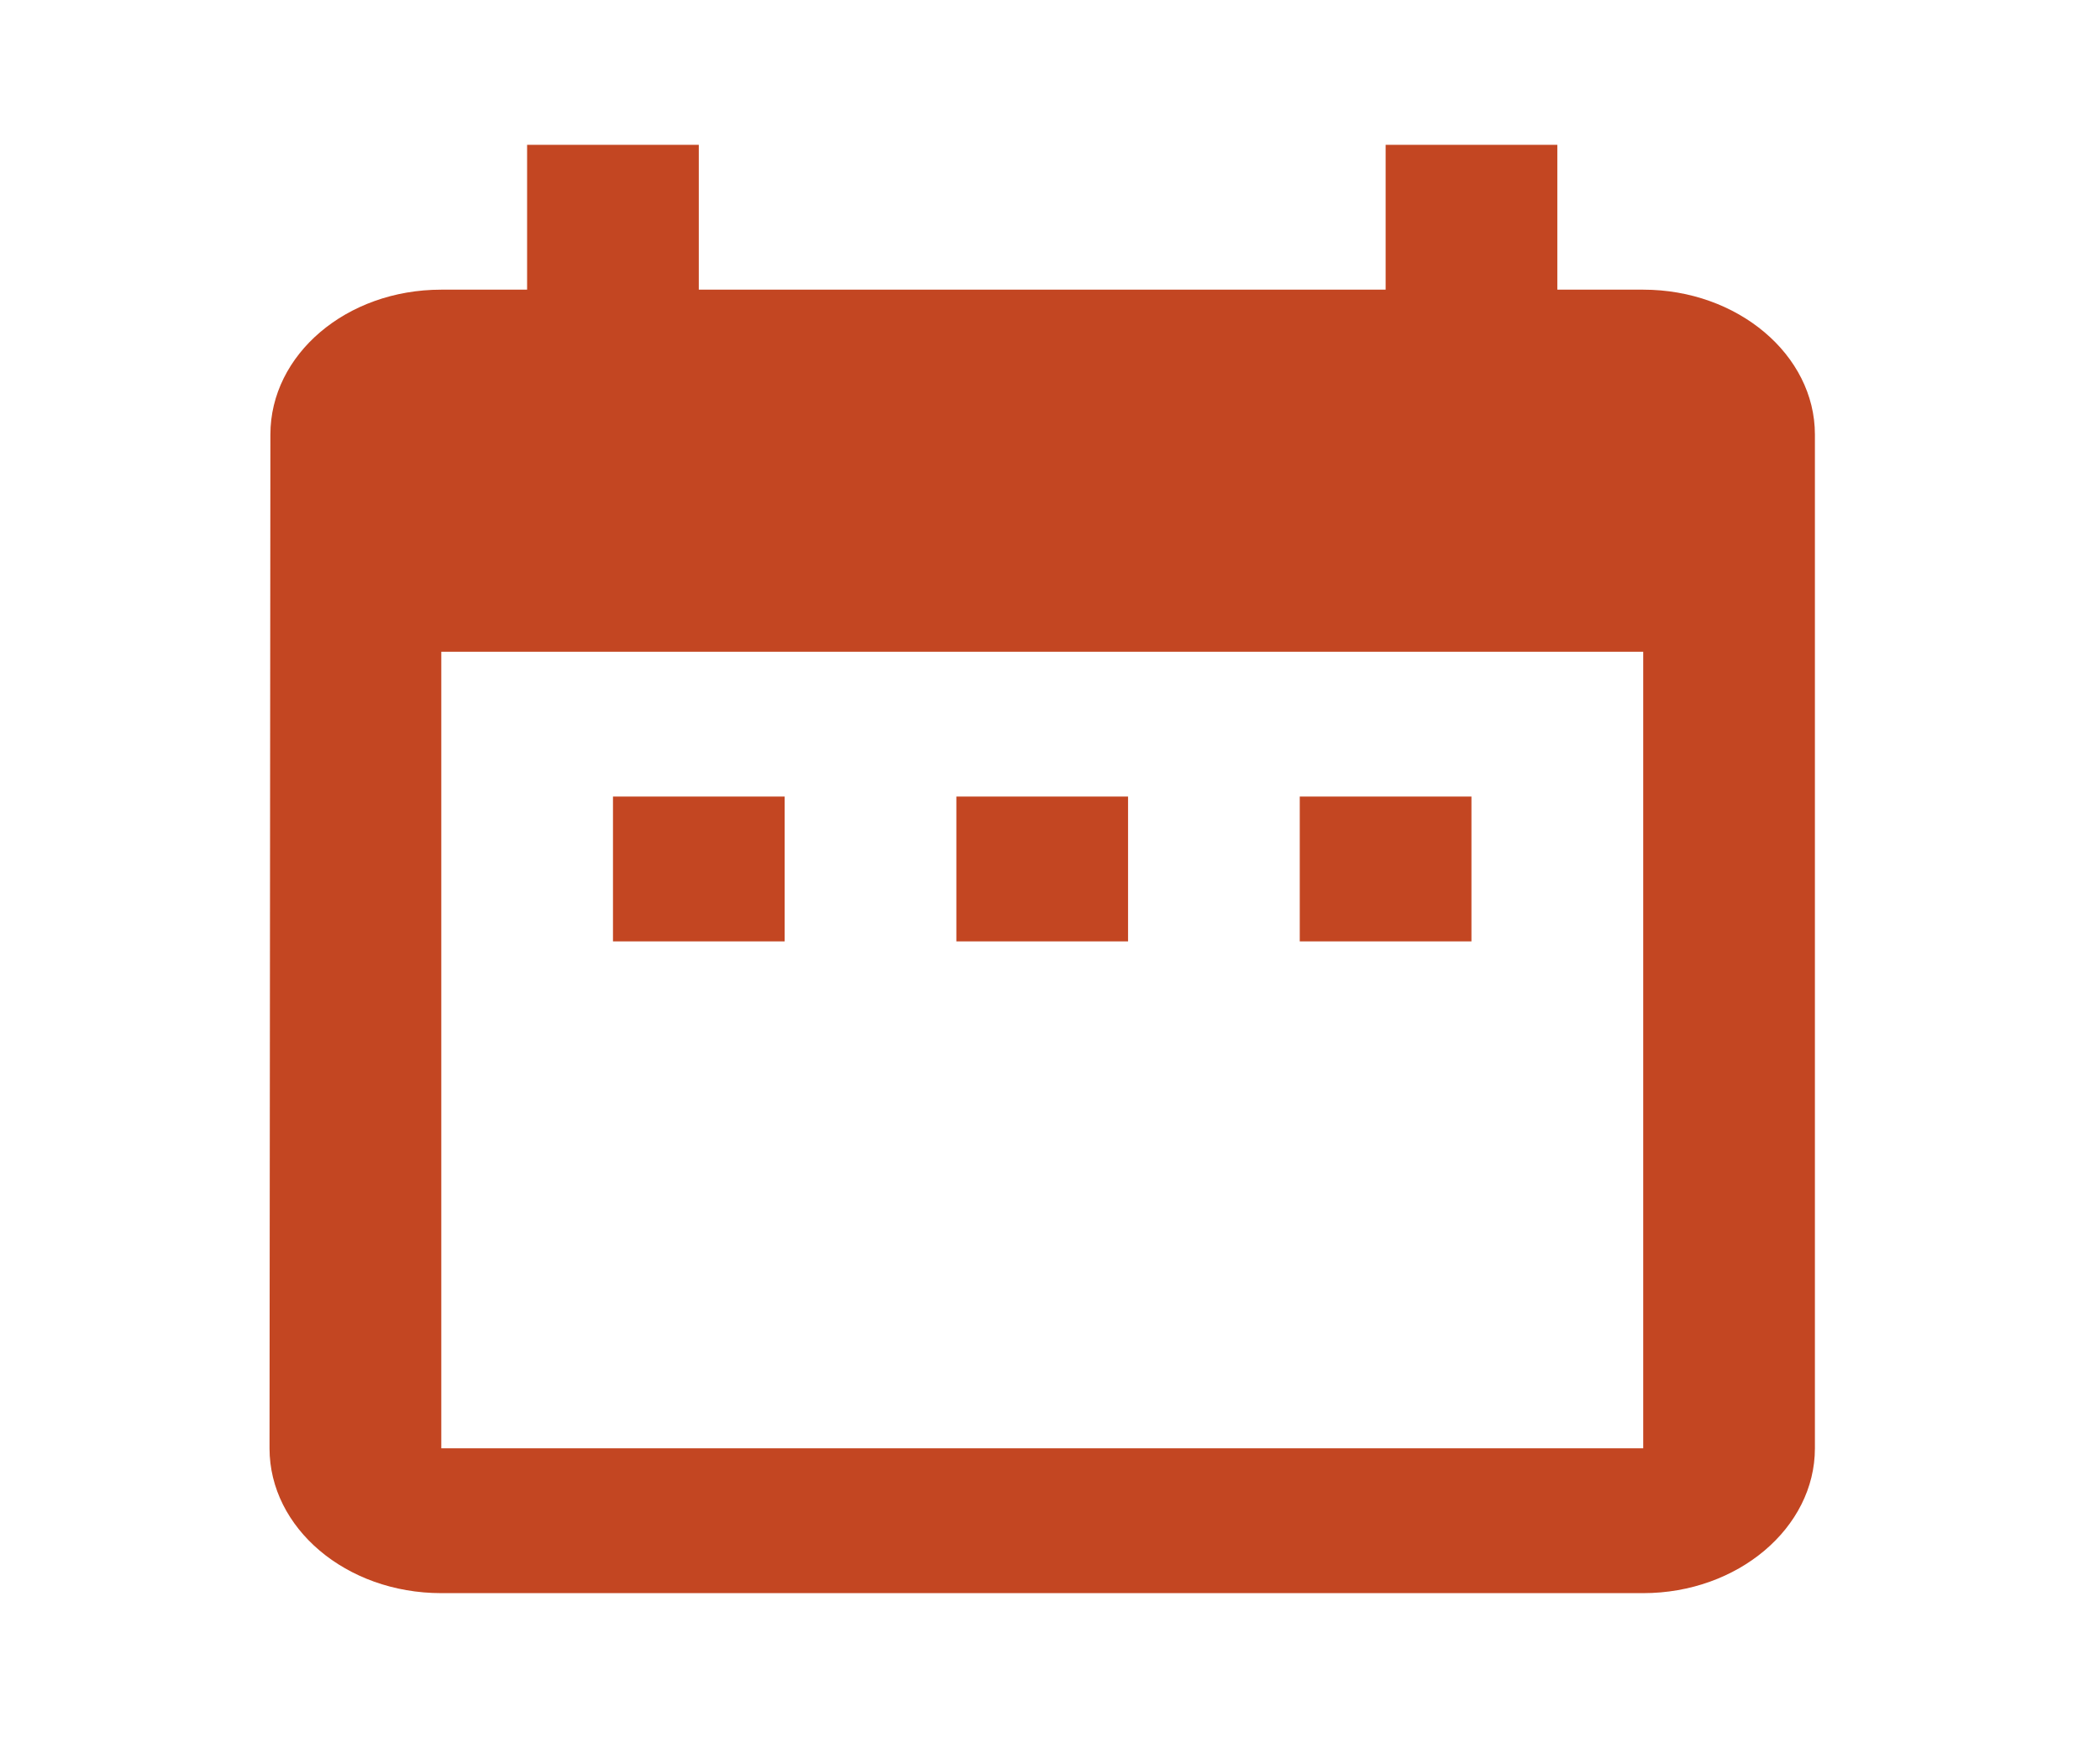 <svg width="29" height="24" viewBox="0 0 29 24" fill="none" xmlns="http://www.w3.org/2000/svg">
<g clip-path="url(#clip0_10_141)">
<path d="M10.836 11H8.465V13H10.836V11ZM15.578 11H13.207V13H15.578V11ZM20.32 11H17.949V13H20.32V11ZM22.692 4H21.506V2H19.135V4H9.65V2H7.279V4H6.094C4.778 4 3.734 4.9 3.734 6L3.722 20C3.722 21.1 4.778 22 6.094 22H22.692C23.996 22 25.063 21.1 25.063 20V6C25.063 4.9 23.996 4 22.692 4ZM22.692 20H6.094V9H22.692V20Z" fill="#C34622"/>
</g>
<defs>
<clipPath id="clip0_10_141">
<rect width="28.454" height="24" fill="white" transform="translate(0.166)"/>
</clipPath>
</defs>
</svg>

